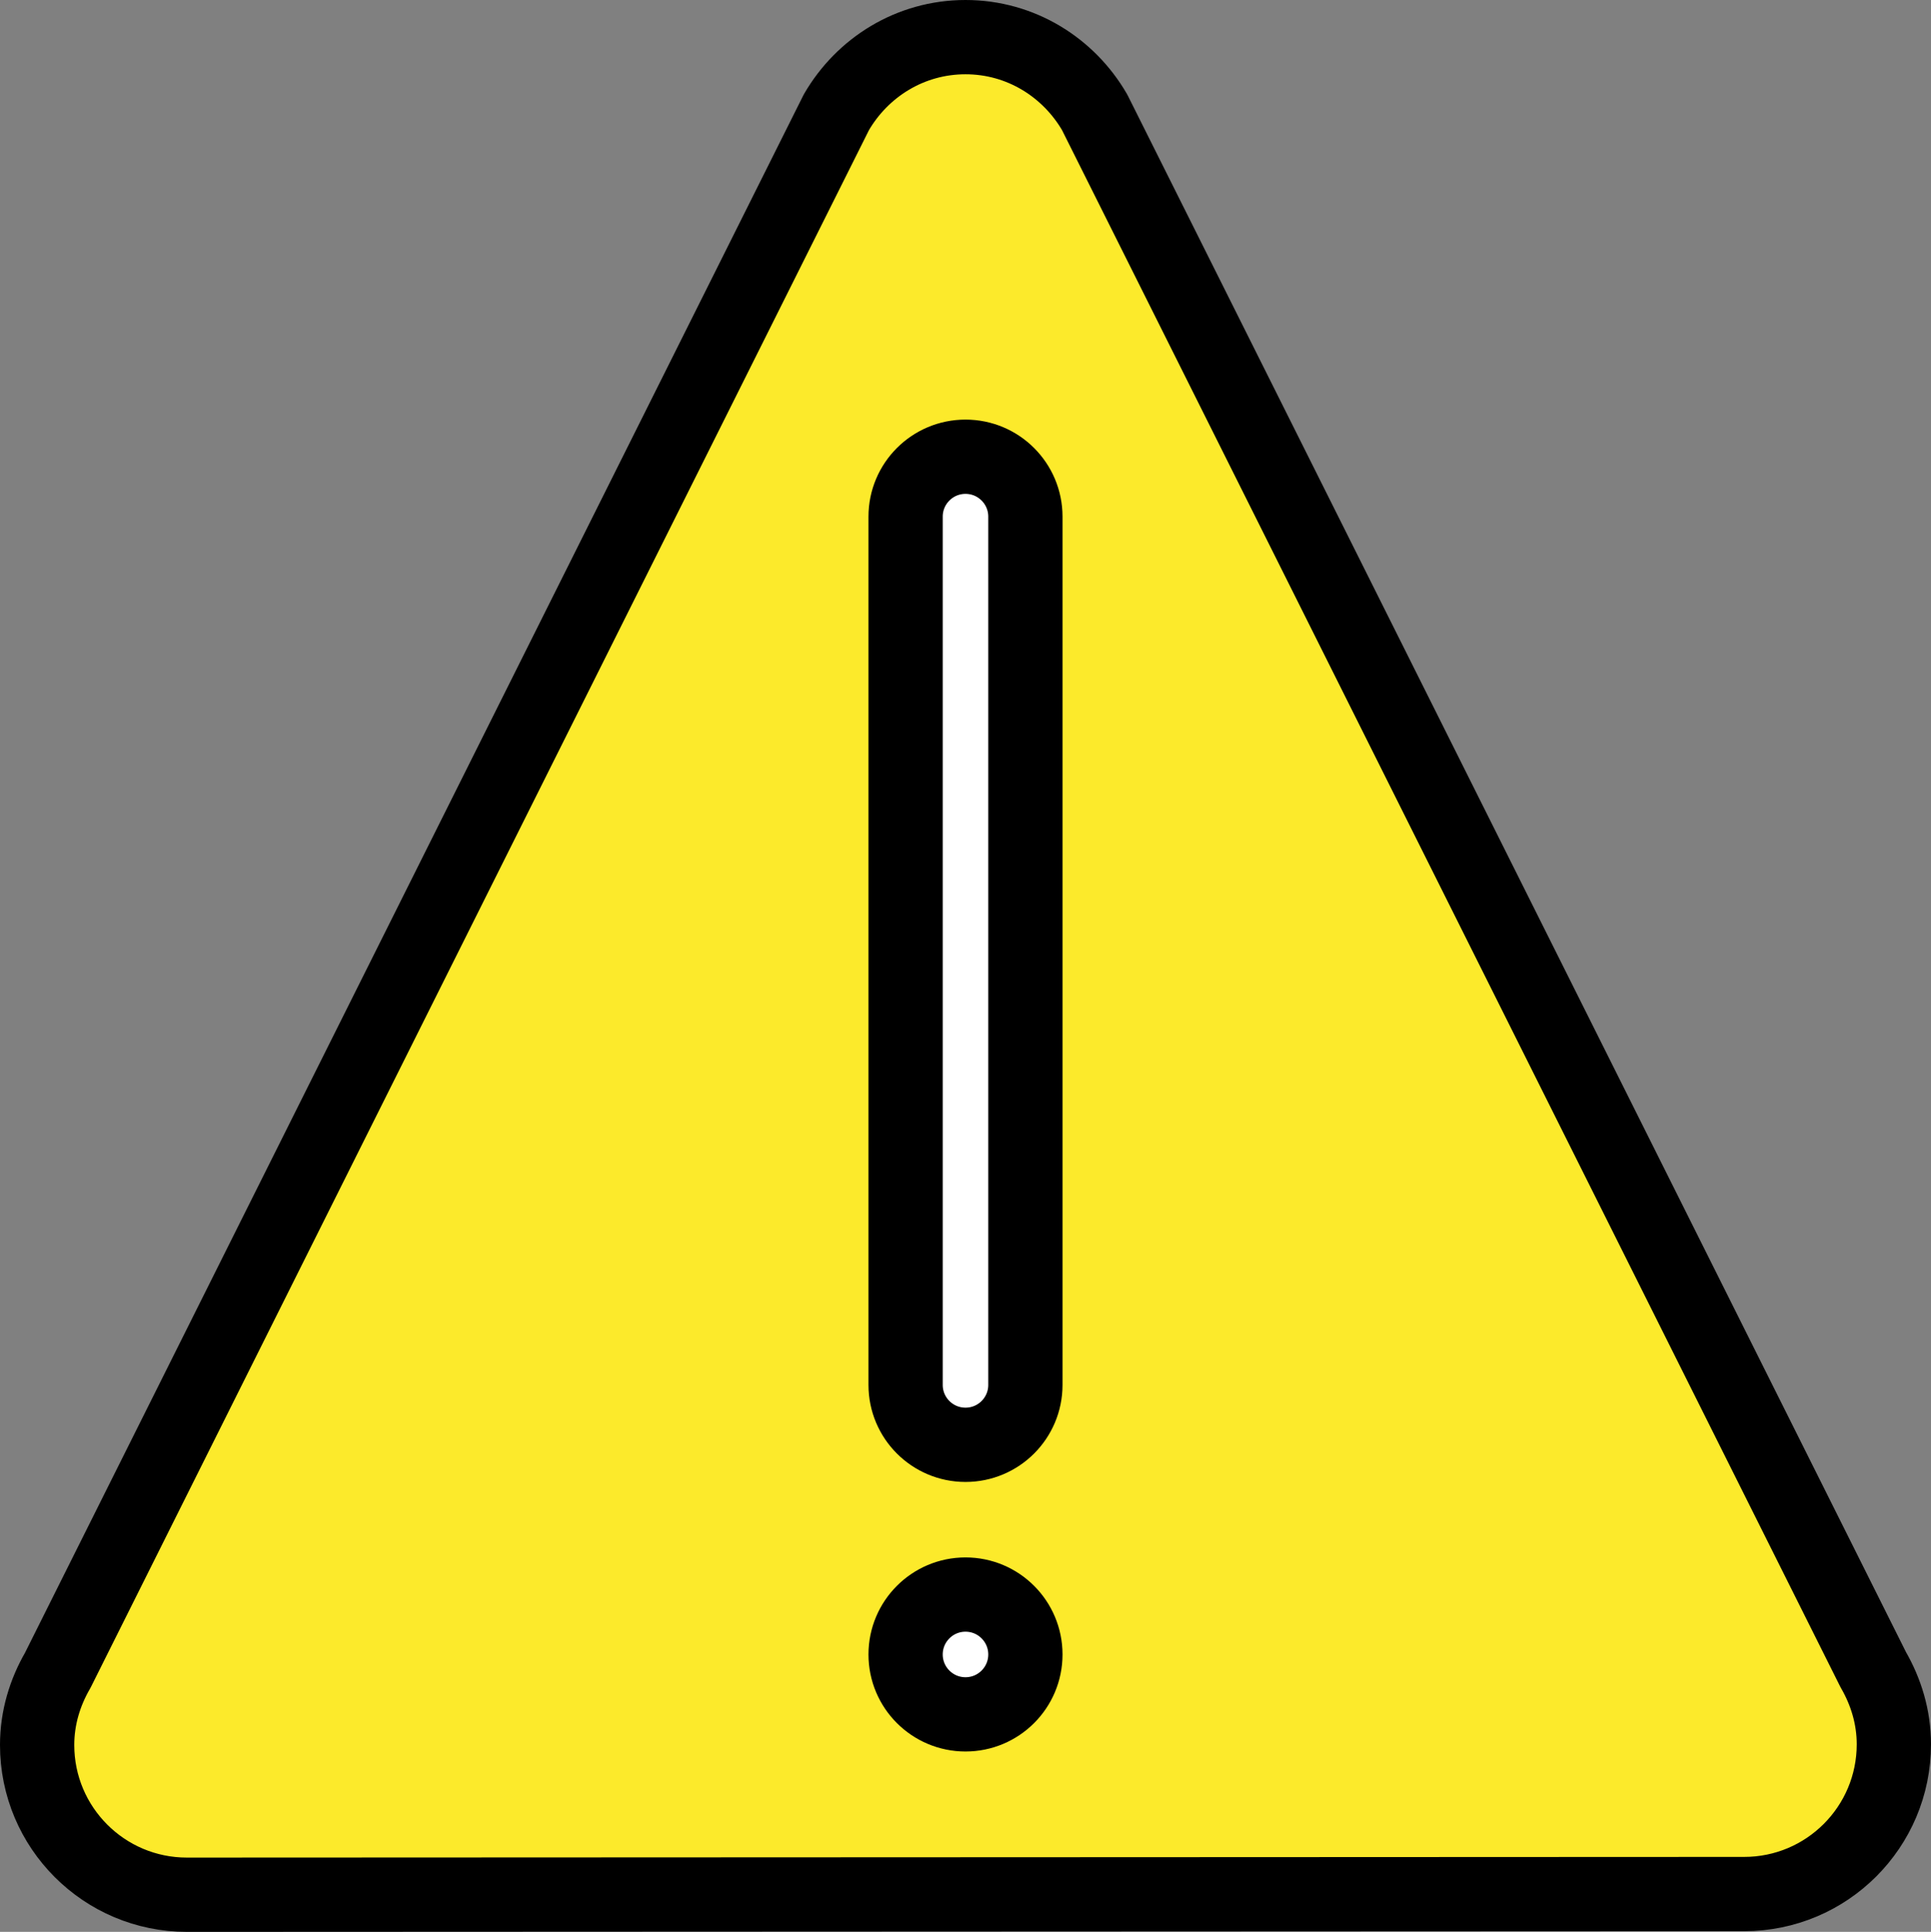 <?xml version="1.0" encoding="UTF-8" standalone="no"?>
<svg
   id="emoji"
   viewBox="0 0 52 52.017"
   version="1.1"
   sodipodi:docname="26a0.svg"
   width="52"
   height="52.017"
   xmlns:inkscape="http://www.inkscape.org/namespaces/inkscape"
   xmlns:sodipodi="http://sodipodi.sourceforge.net/DTD/sodipodi-0.dtd"
   xmlns="http://www.w3.org/2000/svg"
   xmlns:svg="http://www.w3.org/2000/svg">
  <rect x="0" y="0" width="52" height="52.017" fill="#808080" stroke="none"/>
  <defs
     id="defs4" />
  <sodipodi:namedview
     id="namedview4"
     pagecolor="#ffffff"
     bordercolor="#000000"
     borderopacity="0.25"
     inkscape:showpageshadow="2"
     inkscape:pageopacity="0.0"
     inkscape:pagecheckerboard="0"
     inkscape:deskcolor="#d1d1d1" />
  <g
     id="color"
     transform="translate(-10,-9.981)">
    <path
       fill="#fcea2b"
       stroke="none"
       stroke-linecap="round"
       stroke-linejoin="round"
       stroke-miterlimit="10"
       stroke-width="2"
       d="m 32.522,13.005 c 0.698,-1.205 1.986,-2.024 3.478,-2.024 1.492,0 2.78,0.82 3.478,2.024 L 60.446,54.94 C 60.789,55.534 61,56.214 61,56.948 c 0,2.227 -1.805,4.032 -4.032,4.032 L 15.032,60.998 C 12.805,60.998 11,59.192 11,56.966 c 0,-0.736 0.211,-1.415 0.554,-2.008 L 32.522,13.005"
       id="path1" />
    <path
       fill="#ffffff"
       stroke="none"
       stroke-linecap="round"
       stroke-linejoin="round"
       stroke-miterlimit="10"
       stroke-width="2"
       d="m 37.613,47.271 c 0,0.891 -0.722,1.613 -1.613,1.613 -0.891,0 -1.613,-0.722 -1.613,-1.613 V 23.892 c 0,-0.891 0.722,-1.613 1.613,-1.613 0.891,0 1.613,0.722 1.613,1.613 z"
       id="path2" />
    <circle
       cx="36"
       cy="54.529"
       r="1.613"
       fill="#ffffff"
       stroke="none"
       stroke-linecap="round"
       stroke-linejoin="round"
       stroke-miterlimit="10"
       stroke-width="2"
       id="circle2" />
  </g>
  <g
     id="hair"
     transform="translate(-10,-9.981)" />
  <g
     id="skin"
     transform="translate(-10,-9.981)" />
  <g
     id="skin-shadow"
     transform="translate(-10,-9.981)" />
  <g
     id="line"
     transform="translate(-10,-9.981)">
    <path
       fill="none"
       stroke="#000000"
       stroke-linecap="round"
       stroke-linejoin="round"
       stroke-miterlimit="10"
       stroke-width="2"
       d="m 32.522,13.005 c 0.698,-1.205 1.986,-2.024 3.478,-2.024 1.492,0 2.78,0.82 3.478,2.024 L 60.446,54.94 C 60.789,55.534 61,56.214 61,56.948 c 0,2.227 -1.805,4.032 -4.032,4.032 L 15.032,60.998 C 12.805,60.998 11,59.192 11,56.966 c 0,-0.736 0.211,-1.415 0.554,-2.008 L 32.522,13.005"
       id="path3" />
    <path
       fill="none"
       stroke="#000000"
       stroke-linecap="round"
       stroke-linejoin="round"
       stroke-miterlimit="10"
       stroke-width="2"
       d="m 37.613,47.271 c 0,0.891 -0.722,1.613 -1.613,1.613 -0.891,0 -1.613,-0.722 -1.613,-1.613 V 23.892 c 0,-0.891 0.722,-1.613 1.613,-1.613 0.891,0 1.613,0.722 1.613,1.613 z"
       id="path4" />
    <circle
       cx="36"
       cy="54.529"
       r="1.613"
       fill="none"
       stroke="#000000"
       stroke-linecap="round"
       stroke-linejoin="round"
       stroke-miterlimit="10"
       stroke-width="2"
       id="circle4" />
  </g>
</svg>
